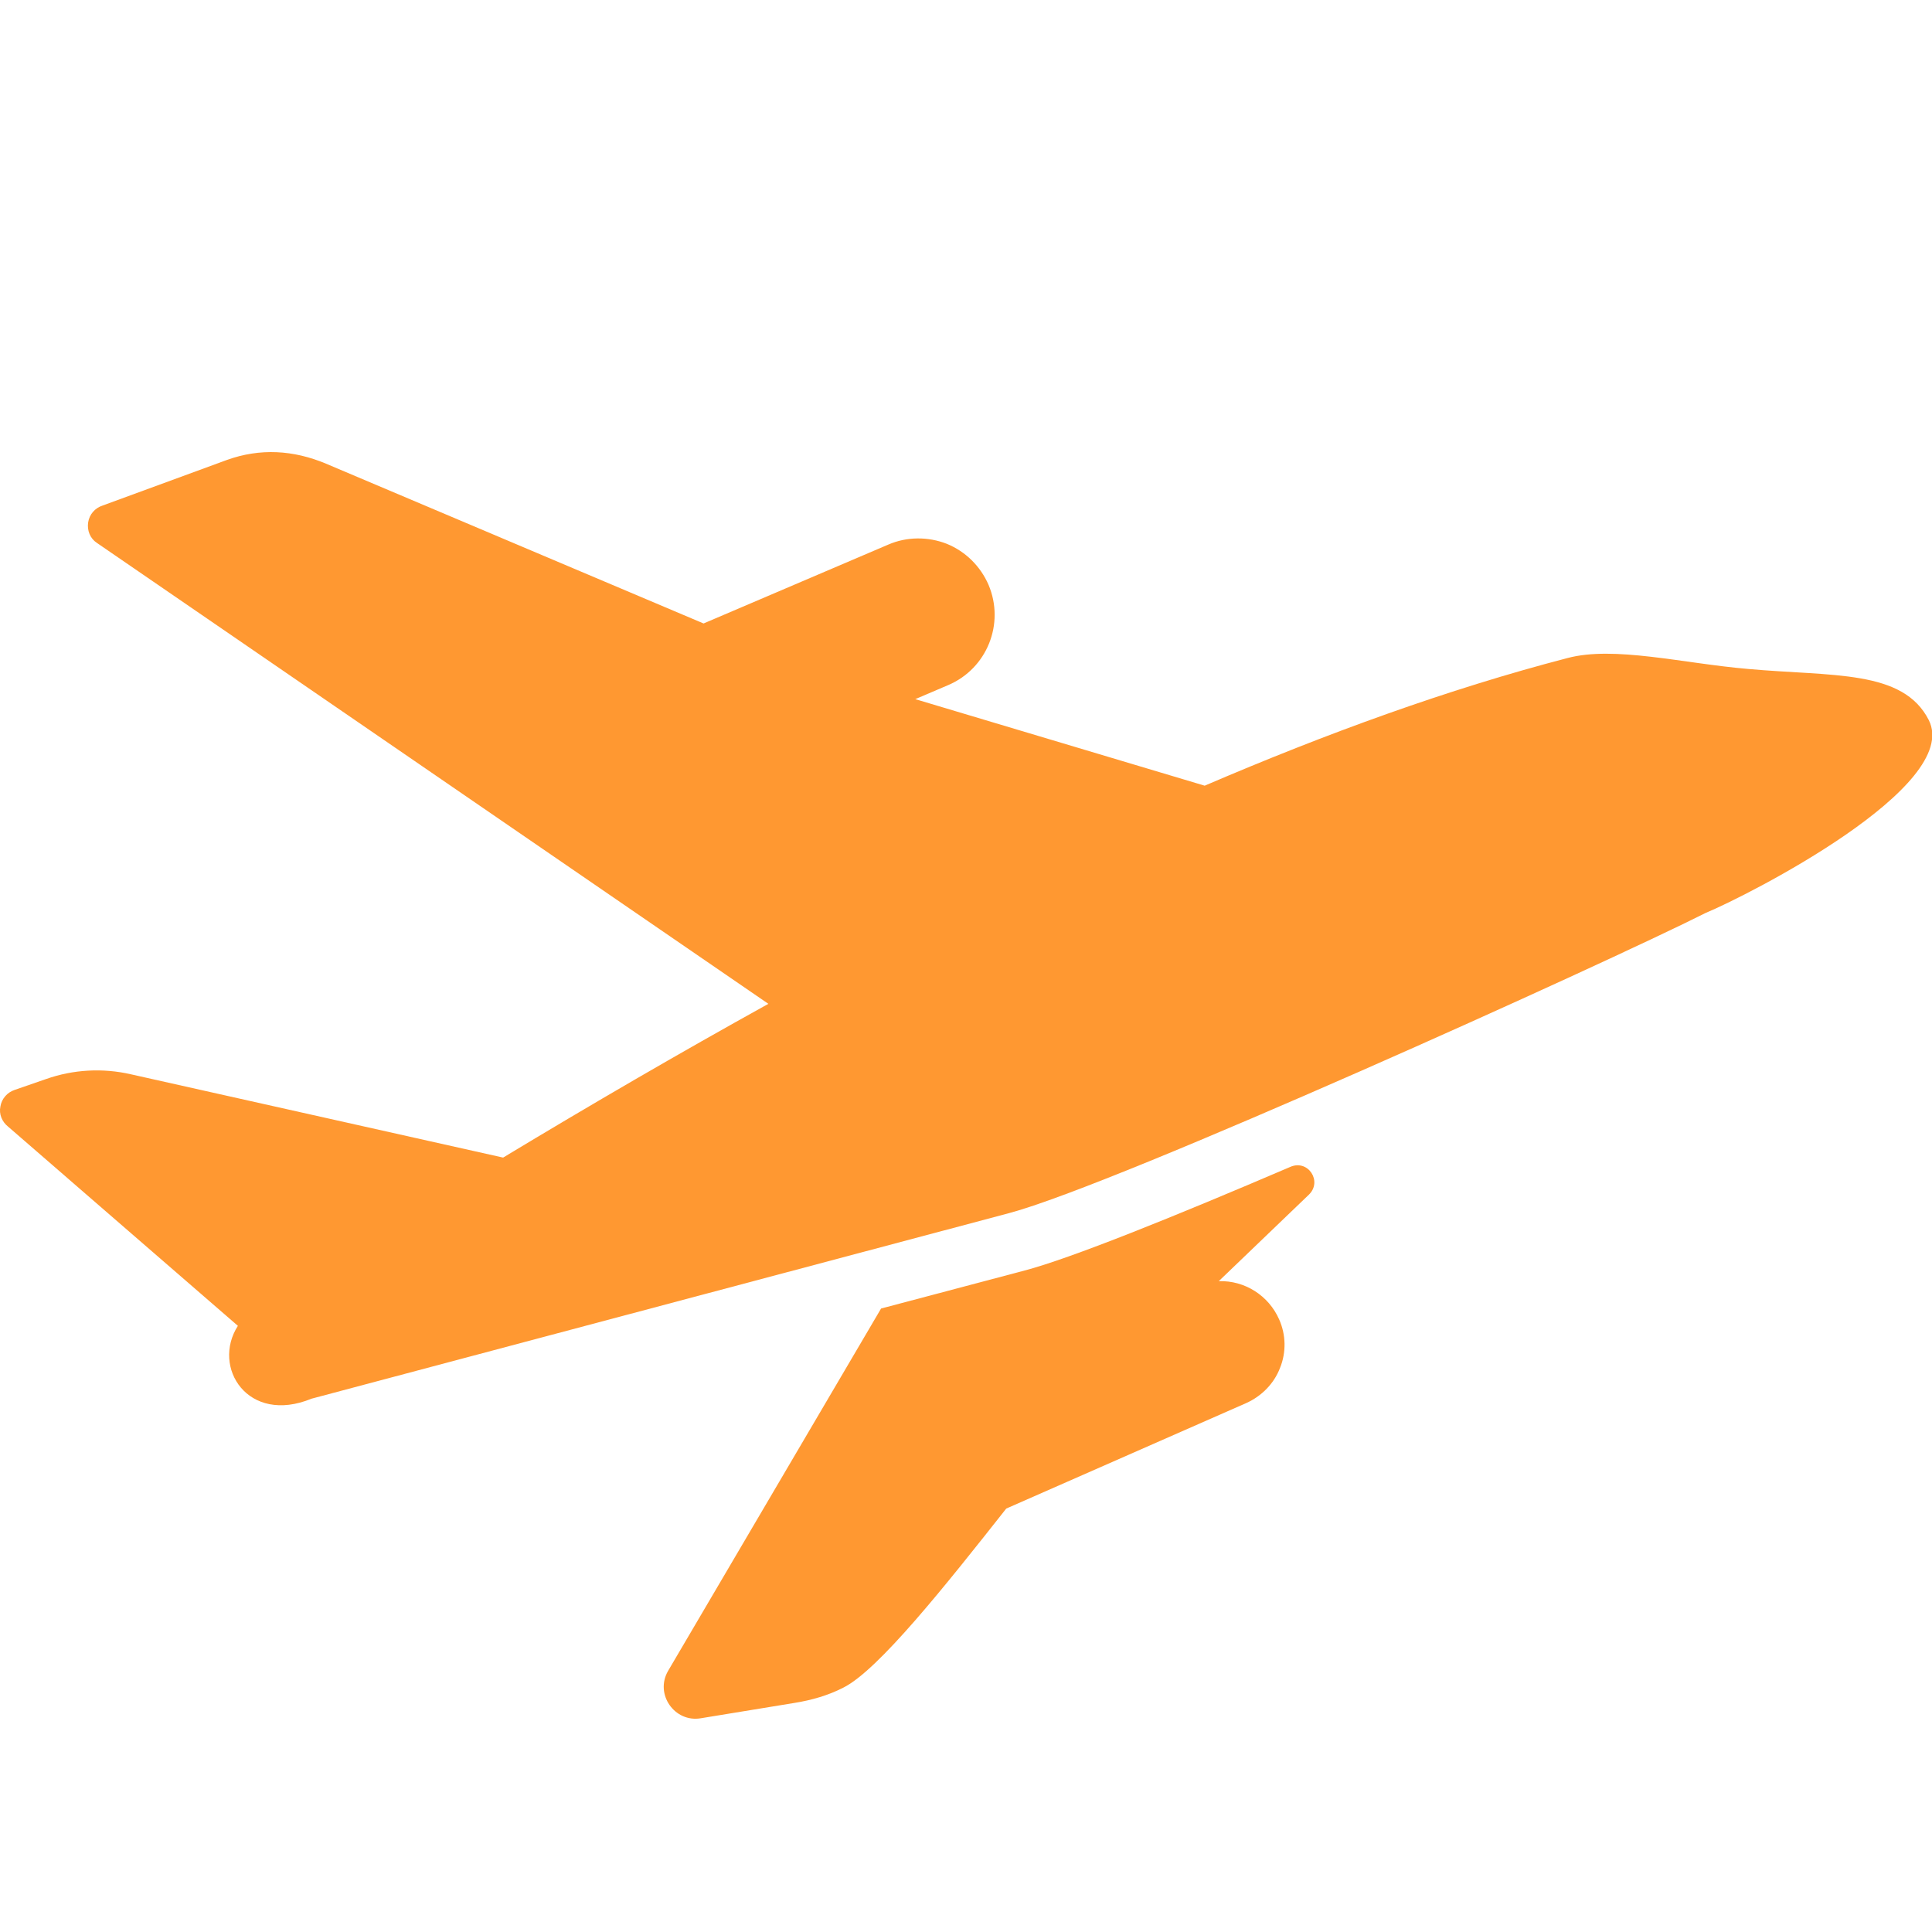 <?xml version="1.0" encoding="utf-8"?>
<!-- Generator: Adobe Illustrator 23.1.1, SVG Export Plug-In . SVG Version: 6.00 Build 0)  -->
<svg version="1.1" id="图层_1" xmlns="http://www.w3.org/2000/svg" xmlns:xlink="http://www.w3.org/1999/xlink" x="0px" y="0px"
	 viewBox="0 0 48 48" style="enable-background:new 0 0 48 48;" xml:space="preserve">
<style type="text/css">
	.st0{fill:#FF9831;}
</style>
<path class="st0" d="M32.52,29.68l-2.24,2.15c0.65-0.02,1.24,0.36,1.5,0.95c0.17,0.38,0.18,0.82,0.02,1.21
	c-0.15,0.39-0.46,0.7-0.84,0.87L25,37.48c-1.5,1.9-3.18,4.02-4.05,4.45c-0.37,0.19-0.78,0.31-1.22,0.38l-2.32,0.38
	c-0.65,0.11-1.15-0.6-0.81-1.18l5.29-9l3.55-0.94c1.15-0.3,3.75-1.35,6.62-2.58C32.5,28.8,32.86,29.35,32.52,29.68z"/>
<path class="st0" d="M42.38,22.68c-2.5,1.26-14.61,6.74-17.31,7.46L7.74,34.75c-1.58,0.65-2.49-0.78-1.83-1.81L0.2,27.99
	c-0.15-0.12-0.23-0.31-0.19-0.5c0.03-0.19,0.17-0.35,0.35-0.41l0.78-0.27c0.68-0.24,1.41-0.28,2.11-0.12l9.25,2.07
	c2.17-1.31,4.37-2.59,6.59-3.82L2.41,13.49c-0.17-0.11-0.25-0.31-0.22-0.51c0.03-0.2,0.17-0.36,0.36-0.42l3.08-1.13
	c0.83-0.3,1.66-0.25,2.47,0.09l9.38,3.97l4.59-1.96c0.46-0.2,0.99-0.2,1.45-0.02c0.47,0.19,0.84,0.56,1.04,1.02
	c0.41,0.97-0.04,2.08-1,2.49l-0.82,0.35l7.19,2.15c3.03-1.3,6.05-2.4,9.01-3.17c1.16-0.31,2.86,0.13,4.49,0.27
	c2.1,0.19,3.85,0.01,4.49,1.27C48.75,19.54,43.42,22.25,42.38,22.68z"/>
</svg>
